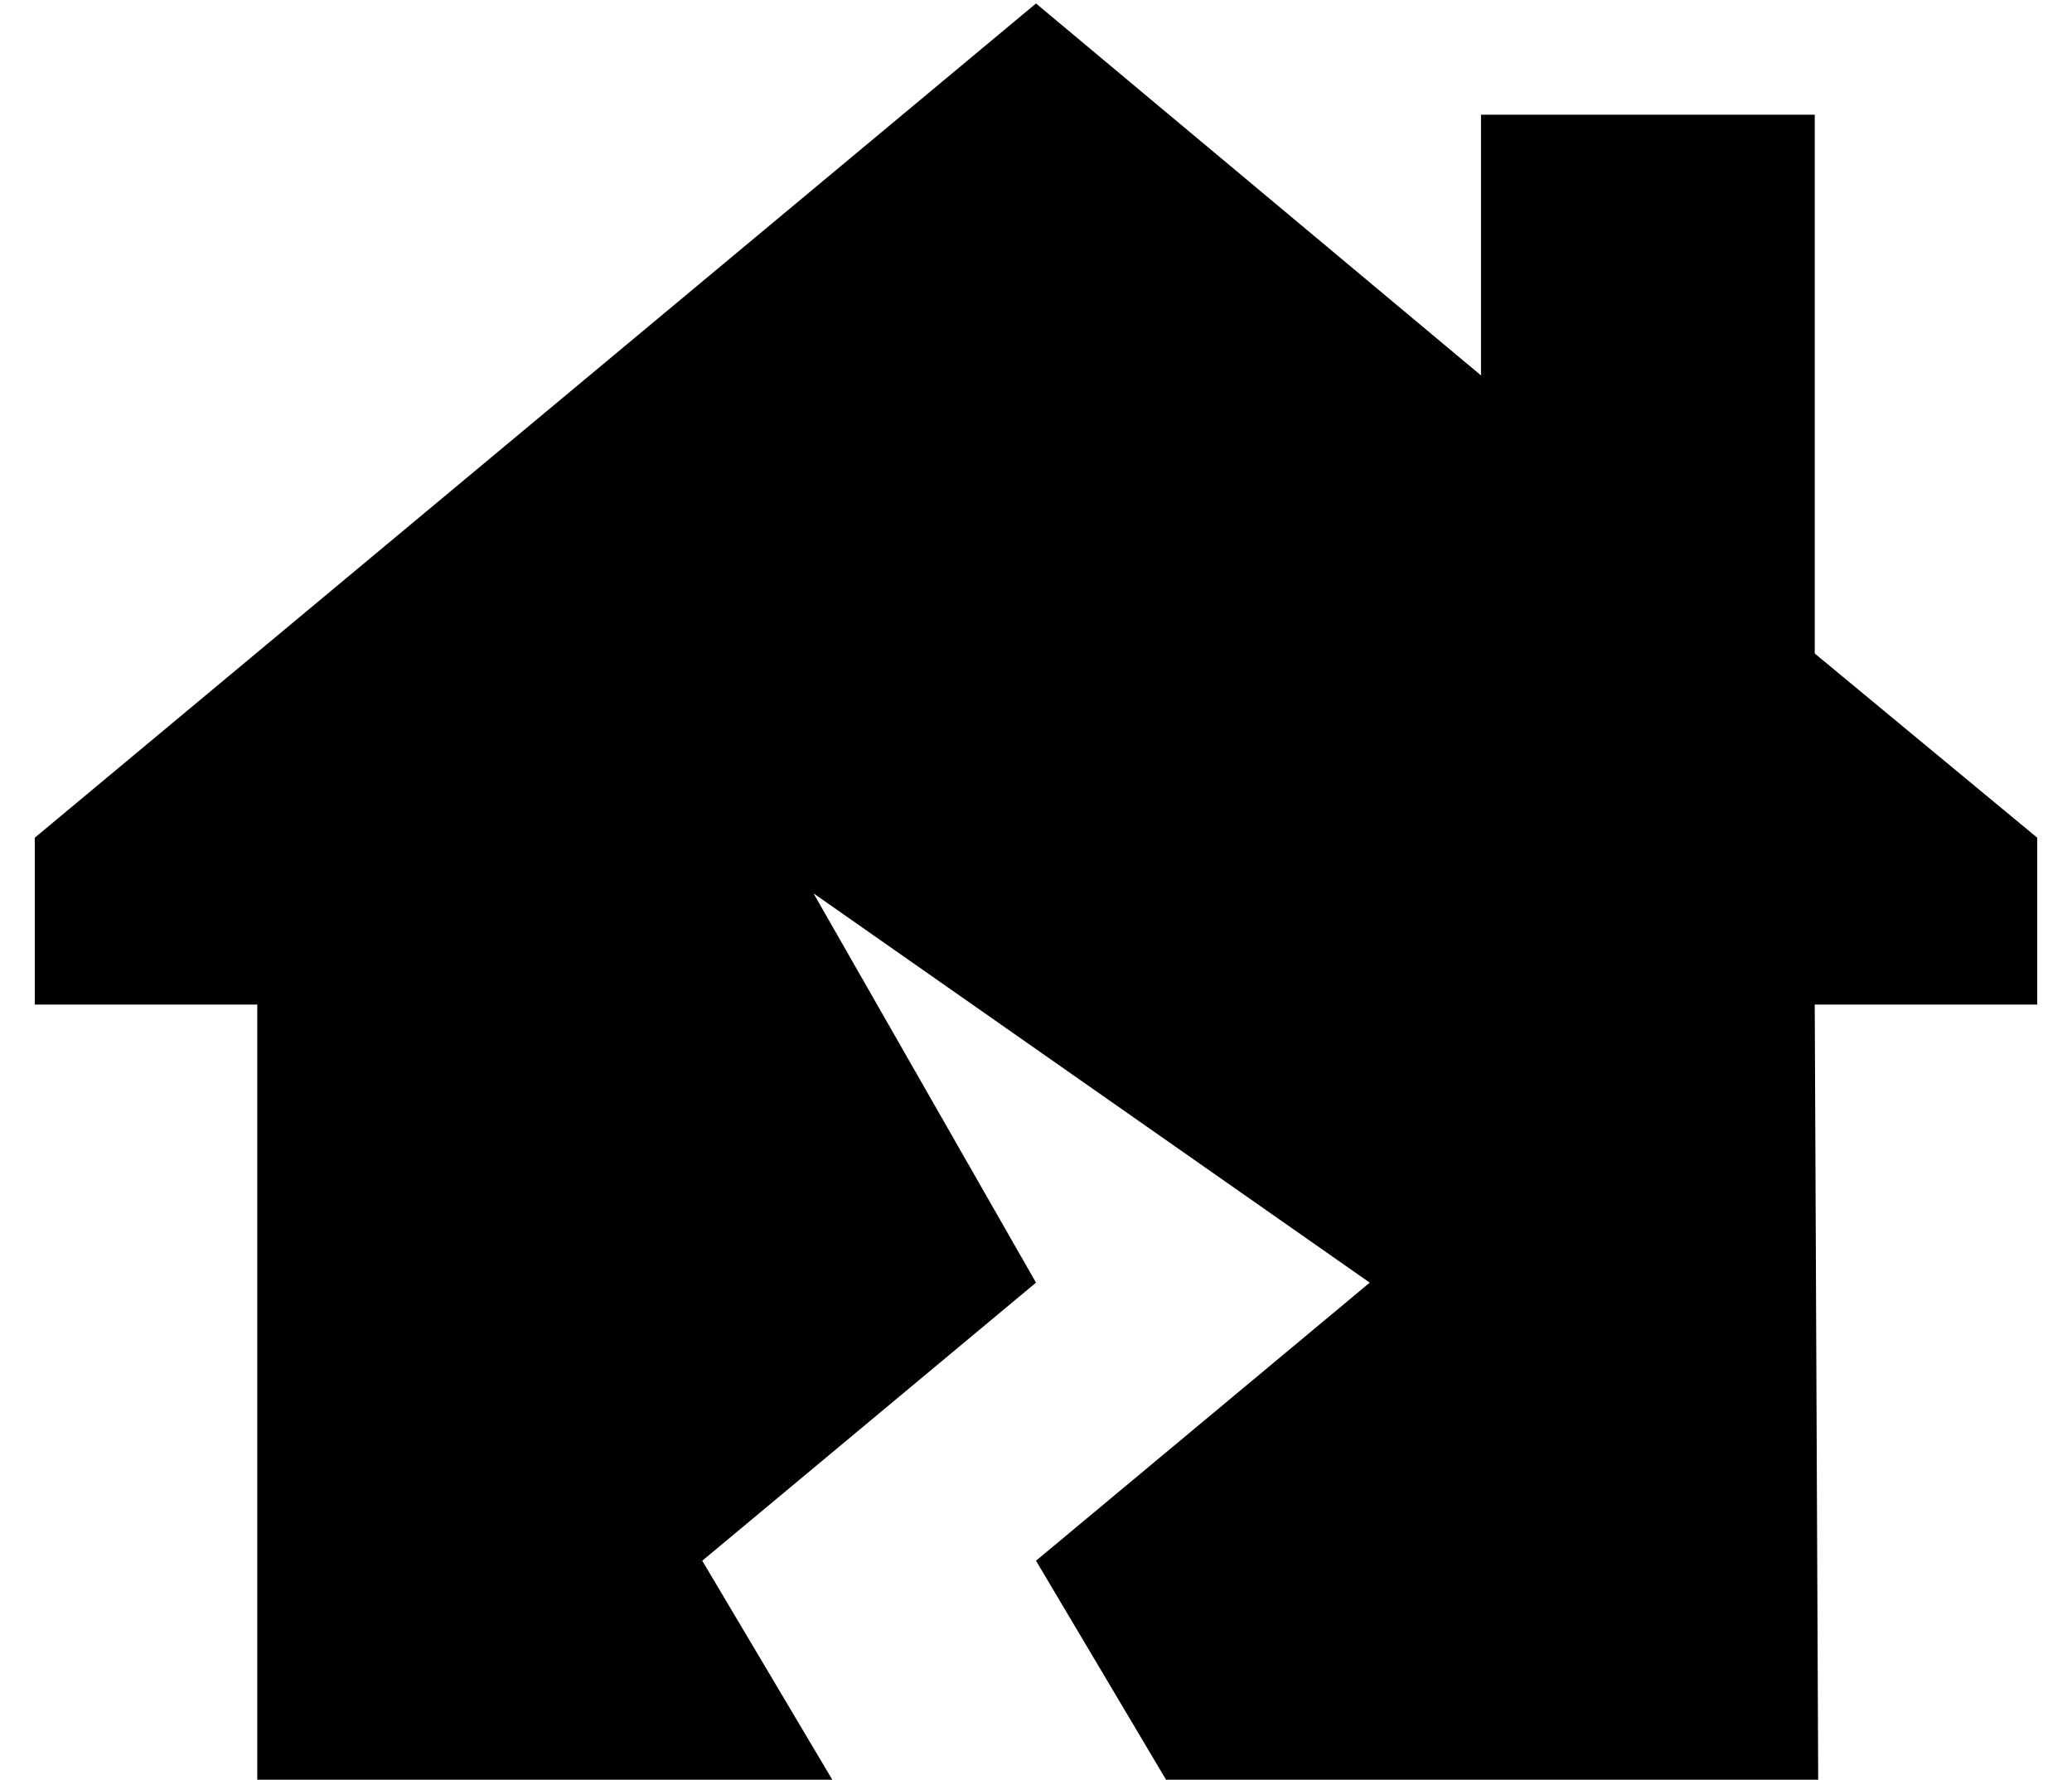 <?xml version="1.0" standalone="no"?>
<!DOCTYPE svg PUBLIC "-//W3C//DTD SVG 1.1//EN" "http://www.w3.org/Graphics/SVG/1.1/DTD/svg11.dtd" >
<svg xmlns="http://www.w3.org/2000/svg" xmlns:xlink="http://www.w3.org/1999/xlink" version="1.1" viewBox="-10 -40 596 512">
   <path fill="currentColor"
d="M576 249h-64h64h-64l1 224v0h-187v0l-38 -64v0l96 -80v0l-160 -112v0l64 112v0l-96 80v0l38 64v0h-166v0v-224v0h-64v0v-48v0l288 -240v0l128 107v0v-75v0h96v0v155v0l64 53v0v48v0z" />
</svg>
